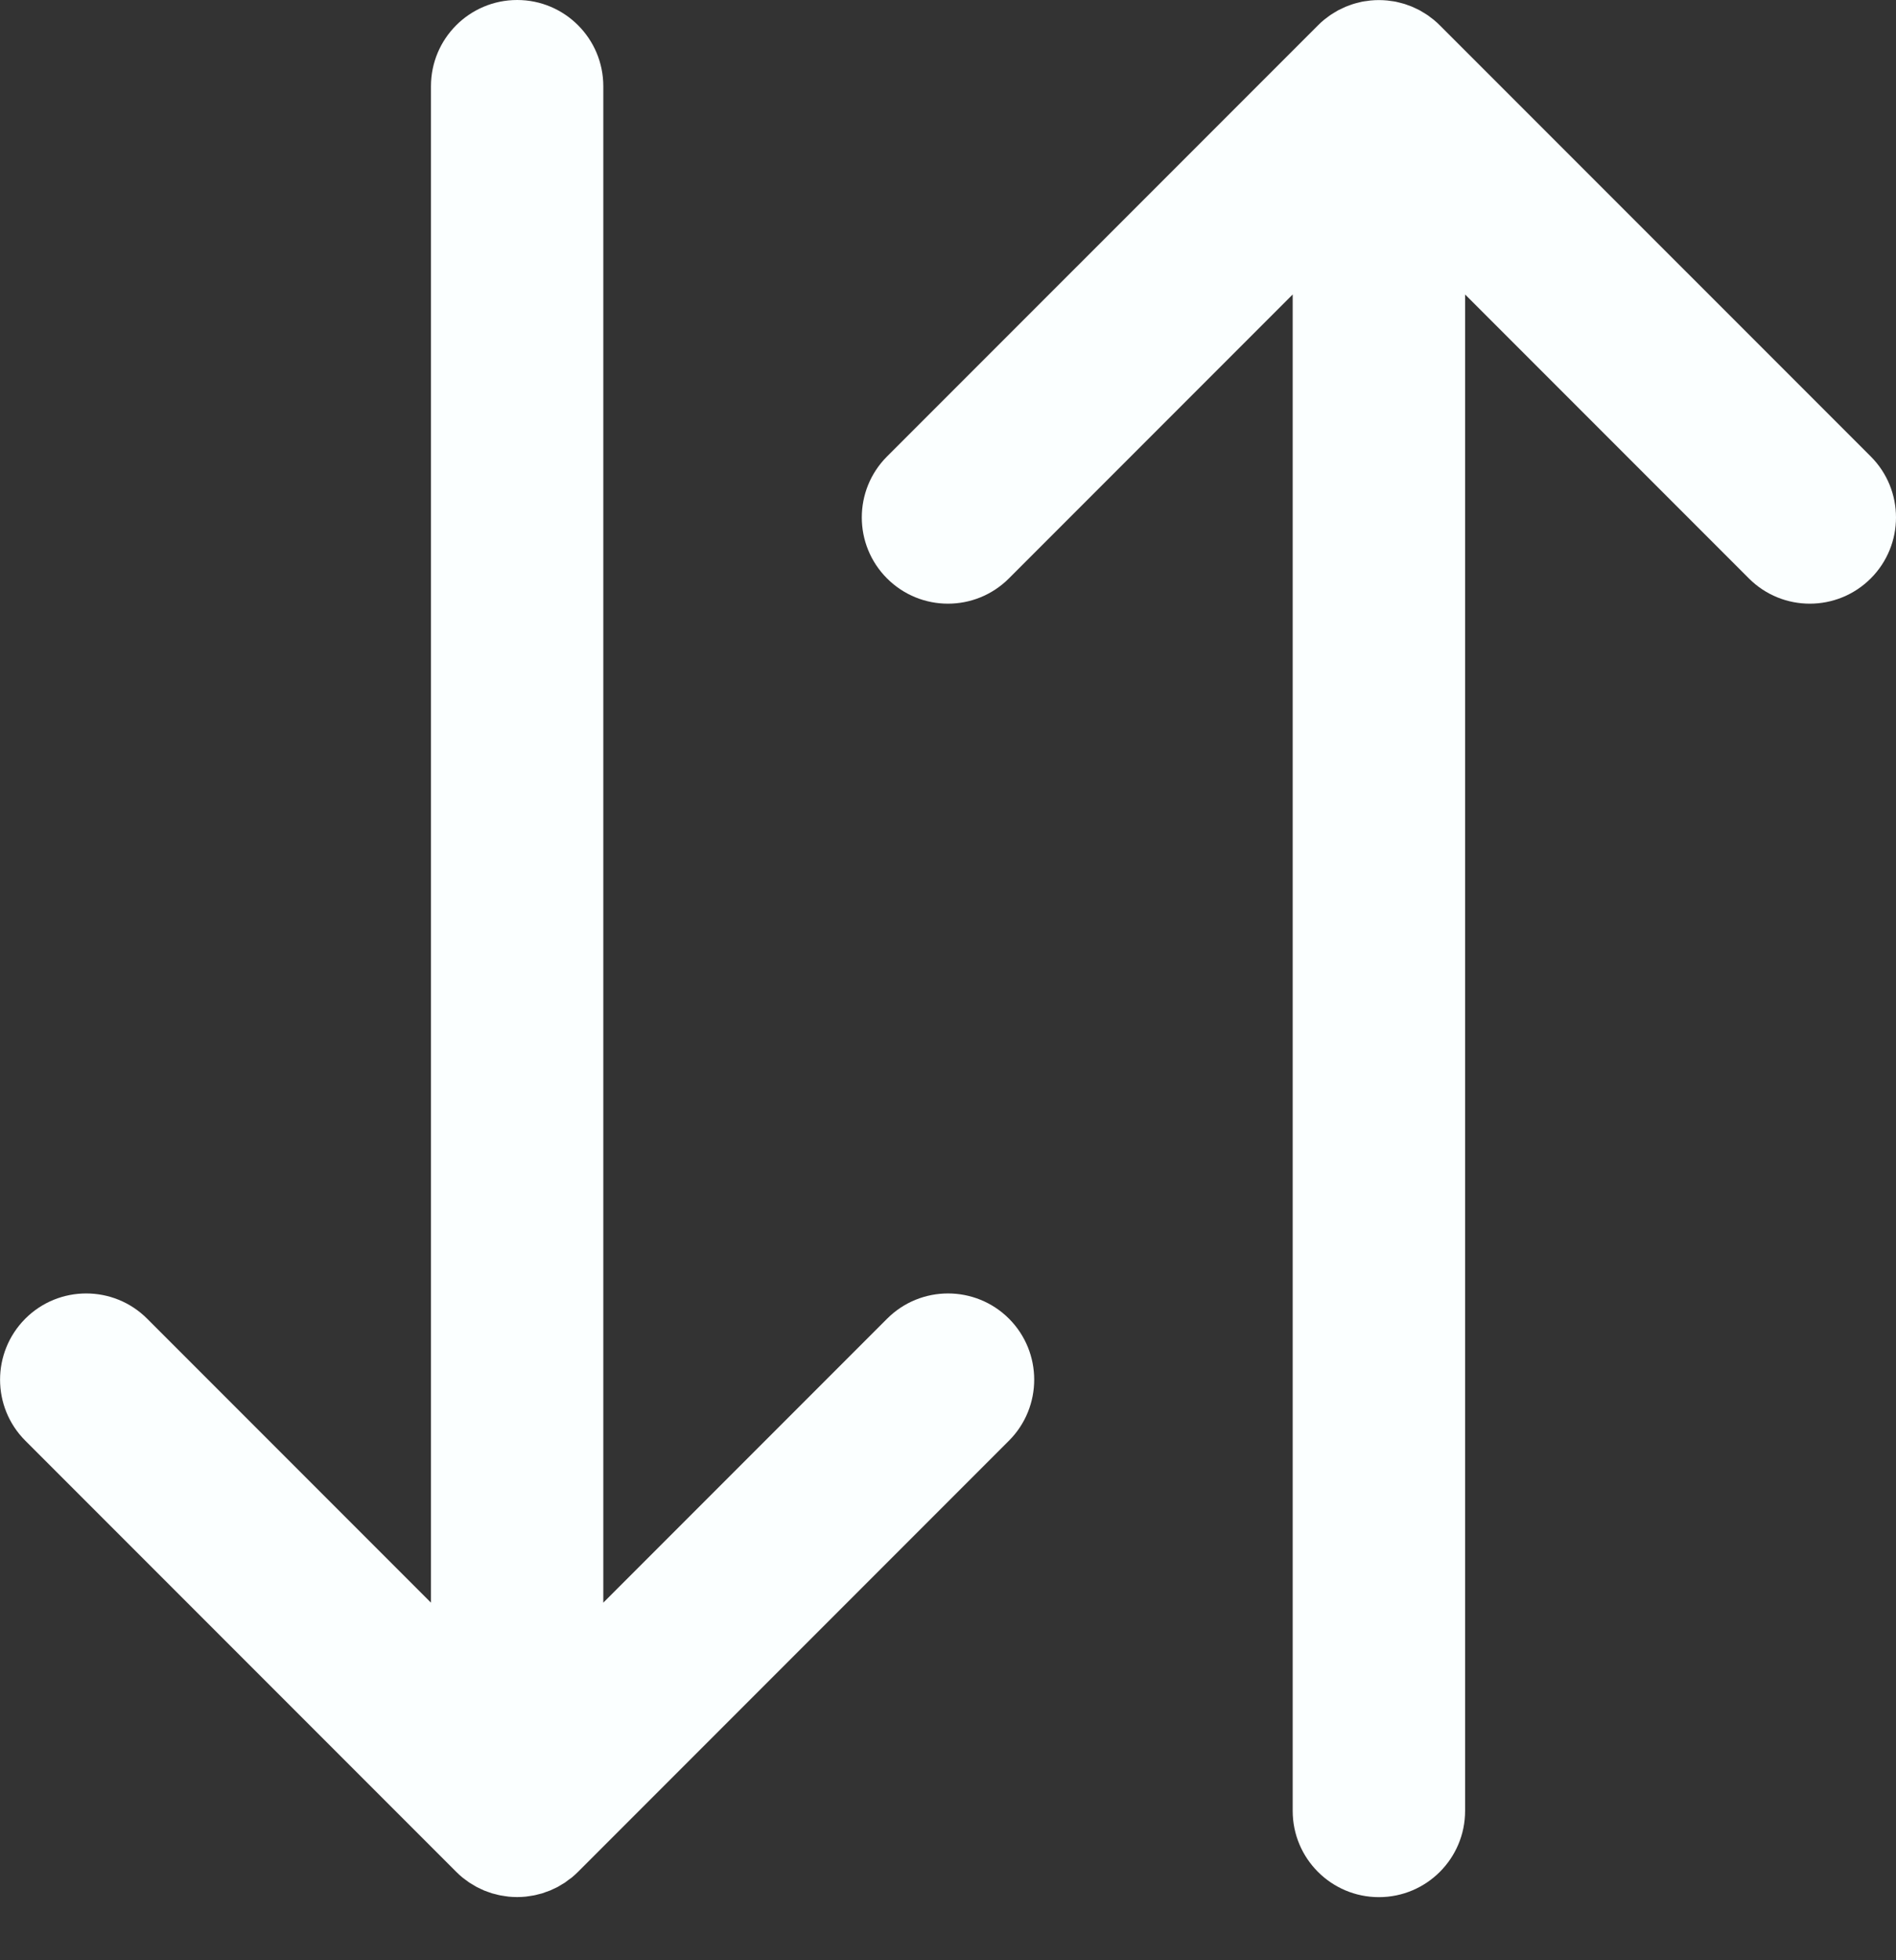 <svg width="30" height="31" viewBox="0 0 30 31" fill="none" xmlns="http://www.w3.org/2000/svg">
<rect x="0" y="0" width="30" height="31" fill="#333333" stroke="none"/>
<path d="M22.575 0.231C22.555 0.218 22.535 0.206 22.515 0.194C22.497 0.184 22.479 0.172 22.461 0.162C22.44 0.151 22.419 0.142 22.398 0.132C22.379 0.123 22.36 0.113 22.34 0.105C22.319 0.096 22.298 0.089 22.277 0.082C22.256 0.074 22.236 0.066 22.214 0.06C22.193 0.054 22.172 0.049 22.15 0.043C22.128 0.038 22.107 0.032 22.085 0.027C22.06 0.022 22.035 0.019 22.01 0.016C21.991 0.013 21.972 0.01 21.953 0.008C21.863 -0.001 21.773 -0.001 21.683 0.008C21.664 0.01 21.645 0.013 21.626 0.016C21.601 0.019 21.576 0.022 21.551 0.027C21.529 0.032 21.508 0.038 21.486 0.043C21.464 0.049 21.443 0.053 21.422 0.06C21.4 0.066 21.38 0.074 21.358 0.082C21.338 0.089 21.317 0.096 21.296 0.105C21.276 0.113 21.257 0.123 21.238 0.132C21.217 0.142 21.196 0.151 21.175 0.162C21.157 0.172 21.139 0.183 21.121 0.194C21.101 0.206 21.08 0.218 21.061 0.231C21.041 0.244 21.021 0.259 21.002 0.274C20.986 0.286 20.97 0.297 20.954 0.31C20.919 0.339 20.885 0.369 20.854 0.401L14.035 7.219C13.769 7.485 13.636 7.834 13.636 8.183C13.636 8.532 13.769 8.881 14.035 9.147C14.568 9.68 15.431 9.68 15.964 9.147L20.454 4.657L20.454 28.638C20.454 29.391 21.065 30.002 21.818 30.002C22.571 30.002 23.182 29.391 23.182 28.638L23.182 4.657L27.672 9.147C28.204 9.68 29.068 9.68 29.601 9.147C30.133 8.615 30.133 7.751 29.601 7.219L22.782 0.401C22.751 0.369 22.717 0.339 22.682 0.31C22.666 0.297 22.65 0.286 22.634 0.274C22.615 0.259 22.595 0.244 22.575 0.231Z" fill="#FBFFFF"/>
<path d="M8.374 29.986C8.399 29.982 8.424 29.979 8.449 29.974C8.471 29.97 8.493 29.964 8.515 29.958C8.536 29.953 8.557 29.948 8.579 29.942C8.6 29.935 8.621 29.927 8.642 29.919C8.663 29.912 8.684 29.905 8.704 29.897C8.724 29.889 8.743 29.879 8.762 29.87C8.783 29.86 8.805 29.851 8.825 29.84C8.844 29.829 8.861 29.818 8.88 29.807C8.9 29.795 8.92 29.784 8.94 29.771C8.96 29.757 8.979 29.742 8.998 29.727C9.014 29.715 9.031 29.704 9.047 29.692C9.081 29.663 9.115 29.633 9.147 29.601L15.965 22.783C16.497 22.25 16.497 21.387 15.965 20.854C15.432 20.322 14.569 20.322 14.037 20.854L9.546 25.345L9.546 1.364C9.546 0.611 8.936 -3.2472e-07 8.183 -3.57638e-07C7.429 -3.90558e-07 6.819 0.611 6.819 1.364L6.819 25.345L2.328 20.854C1.796 20.322 0.932 20.322 0.4 20.854C0.134 21.121 0.001 21.47 0.001 21.819C0.001 22.168 0.134 22.517 0.4 22.783L7.218 29.601C7.25 29.633 7.283 29.663 7.318 29.692C7.334 29.704 7.35 29.716 7.366 29.728C7.386 29.742 7.405 29.757 7.425 29.771C7.445 29.784 7.465 29.796 7.485 29.807C7.503 29.818 7.521 29.829 7.54 29.84C7.56 29.851 7.581 29.86 7.602 29.87C7.622 29.879 7.641 29.889 7.66 29.897C7.681 29.905 7.702 29.912 7.723 29.92C7.744 29.927 7.765 29.935 7.786 29.942C7.807 29.948 7.829 29.953 7.85 29.958C7.872 29.964 7.894 29.97 7.916 29.974C7.941 29.979 7.966 29.982 7.991 29.986C8.01 29.988 8.028 29.992 8.048 29.994C8.137 30.003 8.228 30.003 8.317 29.994C8.337 29.992 8.355 29.988 8.374 29.986Z" fill="#FBFFFF"/>
</svg>

